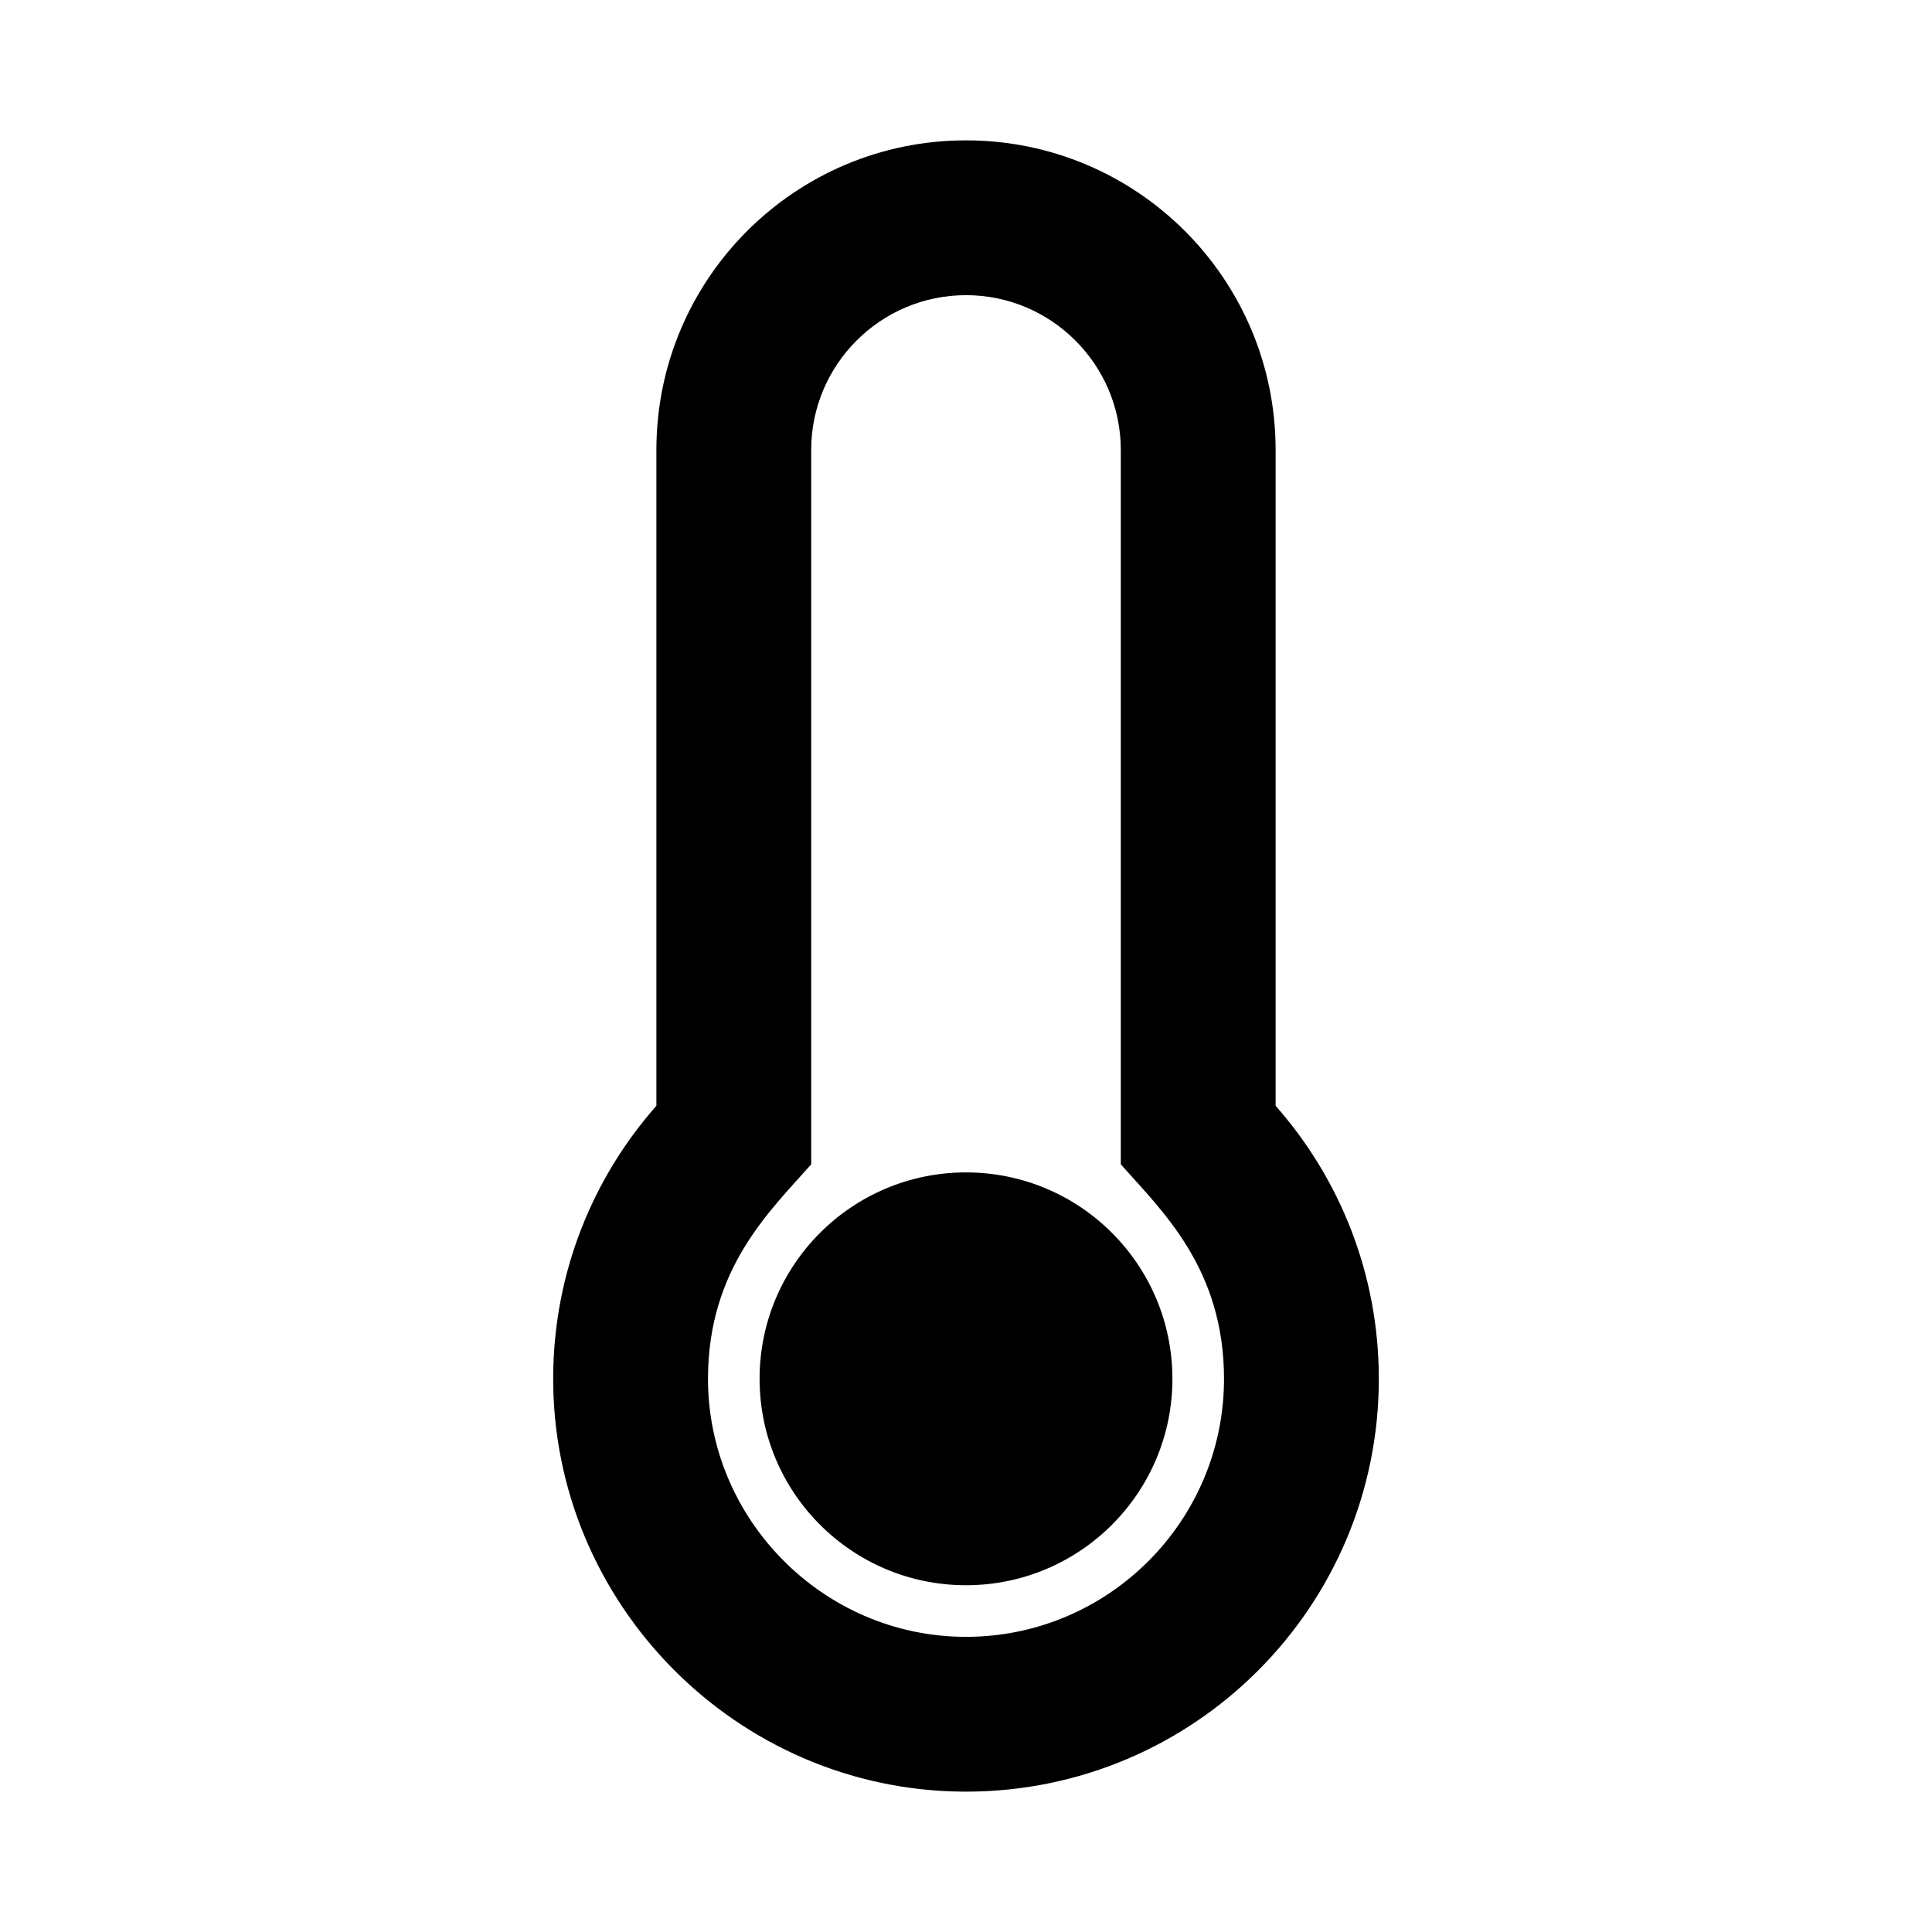 <svg xmlns="http://www.w3.org/2000/svg" width="100%" height="100%" viewBox="0 0 599.04 599.04"><path d="M363.52 427.52c0 35.346-28.654 64-64 64s-64-28.654-64-64c0-35.346 28.654-64 64-64s64 28.654 64 64z m32-84.653c19.912 22.563 32 52.194 32 84.653 0 70.696-57.303 128-128 128-0.299 0-0.609-0.001-0.909-0.003C228.309 555.029 171.163 497.156 171.522 426.853 171.686 394.655 183.745 365.275 203.52 342.867V139.52c0-53.019 42.981-96 96-96s96 42.981 96 96v203.347zM379.52 427.52c0-34.339-19.37-52.19-32-66.502V139.52c0-26.467-21.533-48-48-48S251.52 113.053 251.52 139.52v221.498c-12.732 14.428-31.825 32.1-31.999 66.08-0.224 43.876 35.563 80.116 79.423 80.42L299.52 507.52c44.112 0 80-35.888 80-80z" /></svg>